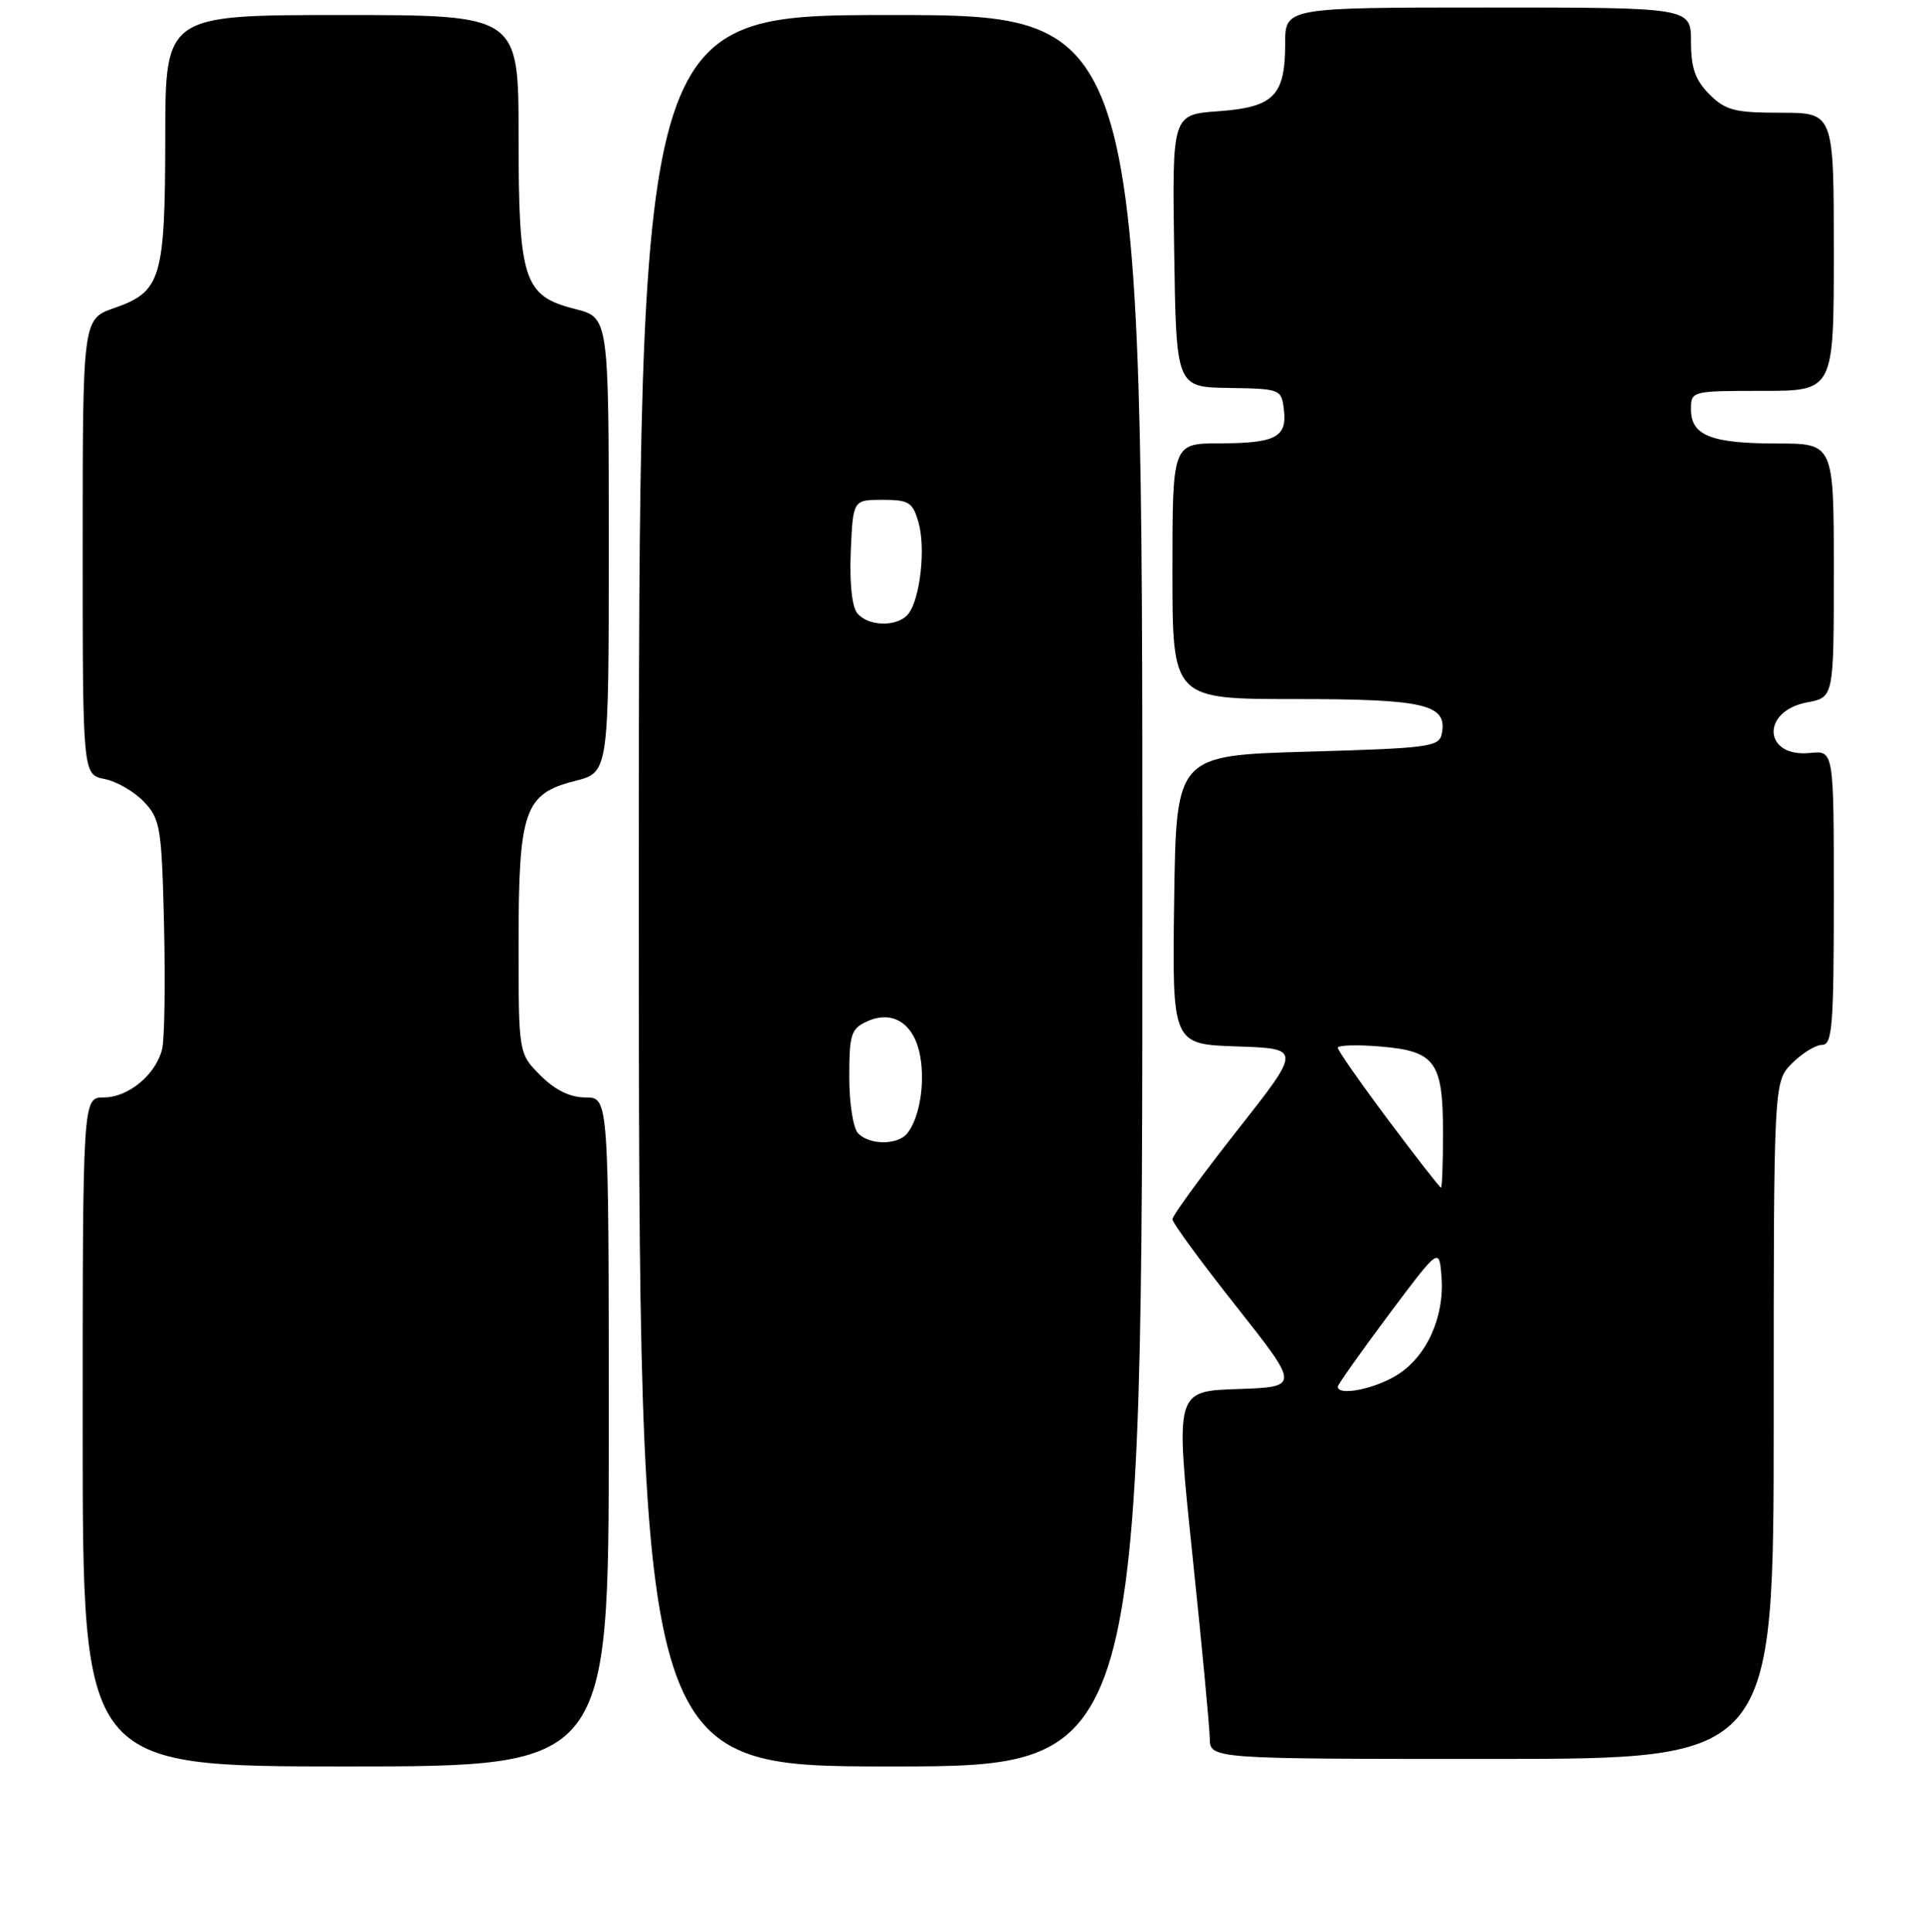 <?xml version="1.0" encoding="UTF-8" standalone="no"?>
<!DOCTYPE svg PUBLIC "-//W3C//DTD SVG 1.1//EN" "http://www.w3.org/Graphics/SVG/1.1/DTD/svg11.dtd" >
<svg xmlns="http://www.w3.org/2000/svg" xmlns:xlink="http://www.w3.org/1999/xlink" version="1.1" viewBox="0 0 256 257">
 <g >
 <path fill="currentColor"
d=" M 81.00 190.50 C 81.00 146.00 81.00 146.00 77.92 146.00 C 75.86 146.00 73.89 145.04 71.92 143.08 C 69.00 140.15 69.00 140.15 69.00 125.53 C 69.00 107.81 69.77 105.59 76.52 103.89 C 81.00 102.76 81.00 102.76 81.00 72.50 C 81.00 42.24 81.00 42.24 76.52 41.11 C 69.67 39.38 69.00 37.33 69.00 18.05 C 69.00 2.00 69.00 2.00 45.50 2.00 C 22.00 2.00 22.00 2.00 21.99 18.25 C 21.97 37.07 21.45 38.80 15.23 40.97 C 11.00 42.44 11.00 42.44 11.00 72.74 C 11.00 103.05 11.00 103.05 13.93 103.64 C 15.54 103.96 17.90 105.33 19.18 106.69 C 21.34 108.99 21.52 110.12 21.83 123.20 C 22.01 130.92 21.89 138.30 21.57 139.59 C 20.71 142.99 17.07 146.00 13.81 146.00 C 11.00 146.00 11.00 146.00 11.00 190.50 C 11.00 235.00 11.00 235.00 46.00 235.00 C 81.00 235.00 81.00 235.00 81.00 190.50 Z  M 152.00 118.50 C 152.00 2.00 152.00 2.00 118.50 2.00 C 85.00 2.00 85.00 2.00 85.00 118.50 C 85.00 235.00 85.00 235.00 118.50 235.00 C 152.00 235.00 152.00 235.00 152.00 118.50 Z  M 236.00 188.95 C 236.00 143.91 236.00 143.91 238.45 141.45 C 239.80 140.10 241.60 139.00 242.45 139.00 C 243.80 139.00 244.00 136.41 244.00 119.42 C 244.00 99.85 244.00 99.85 240.86 100.17 C 234.63 100.82 234.25 94.61 240.45 93.44 C 244.00 92.78 244.00 92.78 244.00 75.89 C 244.00 59.00 244.00 59.00 236.43 59.00 C 227.68 59.00 225.00 57.94 225.00 54.46 C 225.00 52.02 225.07 52.00 234.50 52.00 C 244.00 52.00 244.00 52.00 244.00 33.50 C 244.00 15.00 244.00 15.00 236.95 15.00 C 230.81 15.00 229.60 14.69 227.45 12.55 C 225.57 10.66 225.00 9.04 225.00 5.55 C 225.00 1.00 225.00 1.00 198.00 1.00 C 171.00 1.00 171.00 1.00 171.00 5.81 C 171.00 12.75 169.50 14.26 162.11 14.80 C 155.96 15.24 155.96 15.24 156.23 33.37 C 156.50 51.50 156.50 51.50 163.50 51.61 C 170.38 51.72 170.51 51.77 170.83 54.50 C 171.27 58.17 169.75 58.97 162.25 58.98 C 156.00 59.00 156.00 59.00 156.00 76.00 C 156.00 93.00 156.00 93.00 172.31 93.00 C 189.58 93.00 192.59 93.70 191.85 97.57 C 191.50 99.37 190.27 99.53 173.99 100.00 C 156.50 100.50 156.50 100.50 156.23 119.71 C 155.96 138.92 155.96 138.92 164.57 139.21 C 173.19 139.50 173.19 139.50 164.59 150.42 C 159.87 156.42 156.00 161.72 156.00 162.20 C 156.00 162.68 159.81 167.89 164.48 173.78 C 172.95 184.50 172.95 184.50 164.67 184.79 C 156.38 185.07 156.38 185.07 158.65 206.79 C 159.90 218.73 160.94 229.74 160.96 231.25 C 161.00 234.00 161.00 234.00 198.50 234.00 C 236.00 234.00 236.00 234.00 236.00 188.95 Z  M 114.20 150.80 C 113.52 150.12 113.00 146.86 113.00 143.28 C 113.00 137.60 113.24 136.85 115.37 135.88 C 118.78 134.32 121.62 136.16 122.42 140.41 C 123.11 144.10 122.36 148.69 120.74 150.75 C 119.49 152.34 115.77 152.37 114.20 150.80 Z  M 114.07 81.59 C 113.36 80.73 113.02 77.52 113.20 73.34 C 113.50 66.50 113.50 66.50 117.43 66.50 C 120.94 66.50 121.45 66.82 122.21 69.50 C 123.20 72.94 122.42 79.78 120.83 81.70 C 119.41 83.42 115.54 83.36 114.07 81.59 Z  M 178.00 184.48 C 178.00 184.20 181.04 179.91 184.75 174.94 C 191.50 165.92 191.50 165.92 191.80 169.86 C 192.22 175.24 189.79 180.55 185.81 182.97 C 182.79 184.81 178.00 185.74 178.00 184.48 Z  M 184.73 149.02 C 181.03 144.07 178.00 139.74 178.00 139.39 C 178.00 139.04 180.54 138.96 183.65 139.22 C 190.98 139.83 192.00 141.23 192.00 150.69 C 192.00 154.71 191.88 158.00 191.73 158.00 C 191.58 158.00 188.43 153.96 184.73 149.02 Z "/>
</g>
</svg>